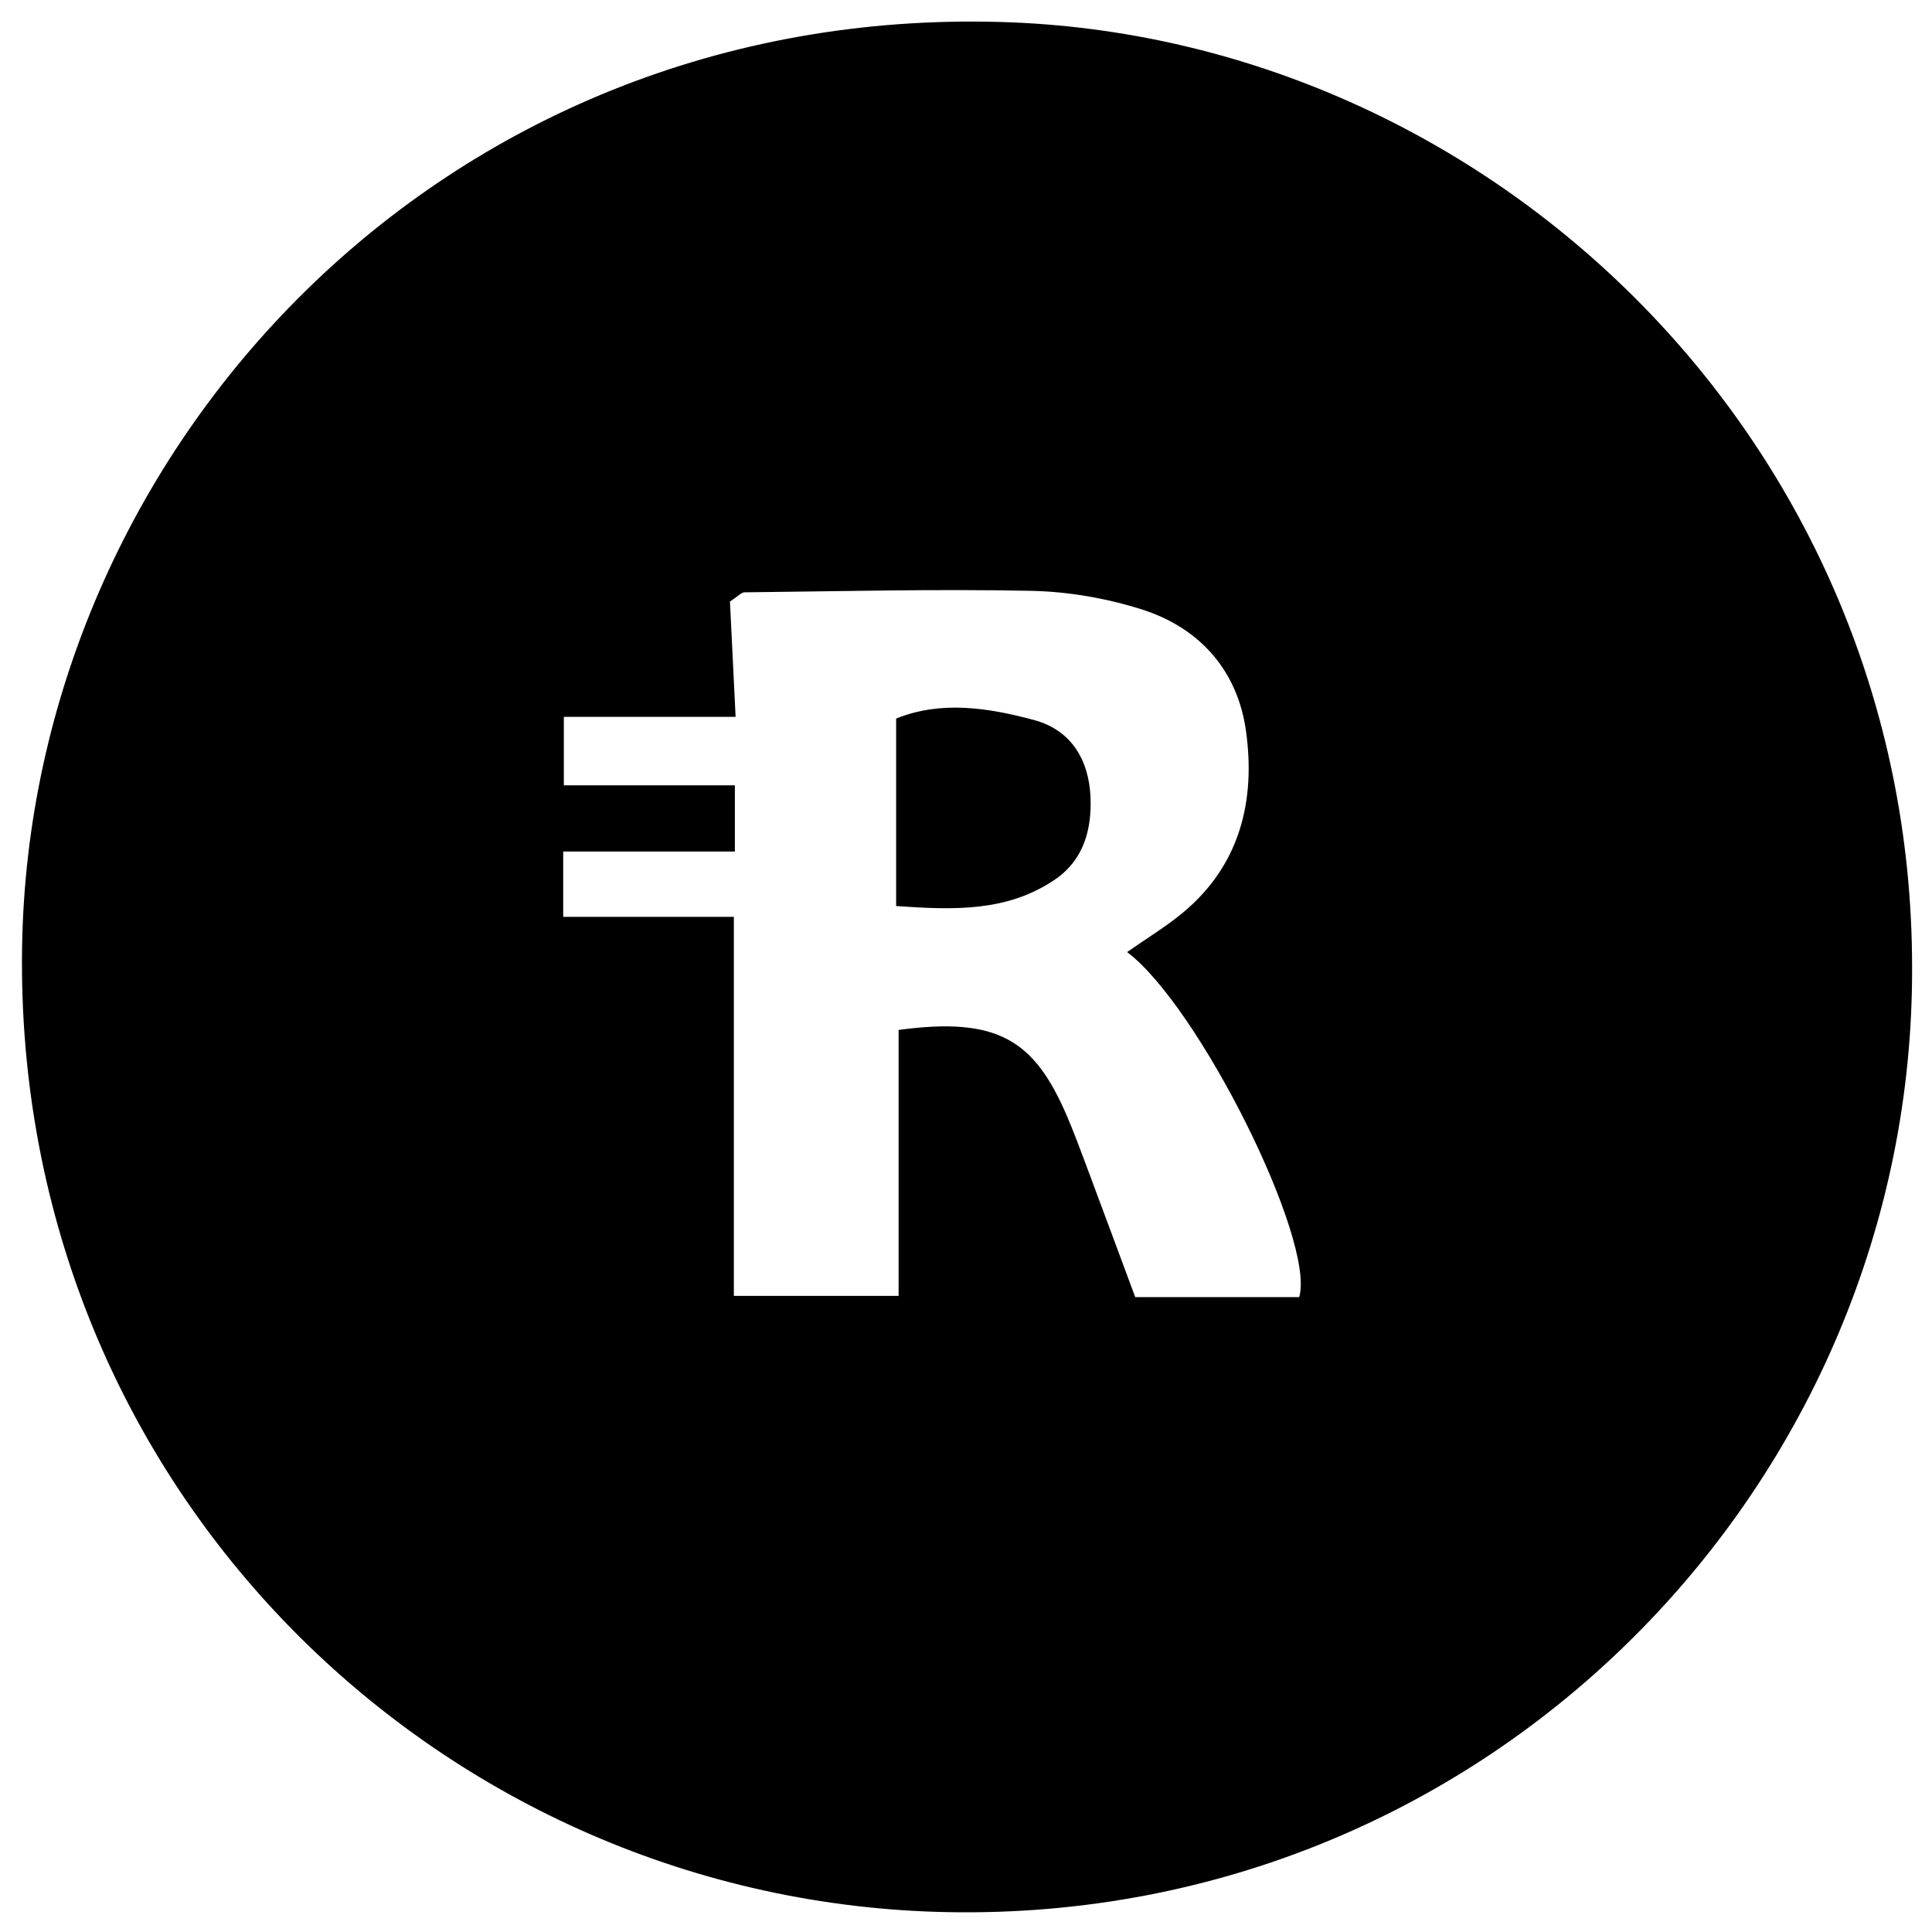 <?xml version="1.0" encoding="iso-8859-1"?>
<!-- Generator: Adobe Illustrator 19.0.0, SVG Export Plug-In . SVG Version: 6.00 Build 0)  -->
<svg version="1.1" id="Layer_1" xmlns="http://www.w3.org/2000/svg" xmlns:xlink="http://www.w3.org/1999/xlink" x="0px" y="0px"
	 viewBox="0 0 2000 2000" style="enable-background:new 0 0 2000 2000;" xml:space="preserve">
<path d="M1979.39,1001.142c1.87,532.5-435.408,988.13-997.099,978.319c-522.153-9.119-967.903-435.521-959.438-998.411
	C30.595,466.19,456.099,6.039,1036.254,22.762C1542.019,37.34,1979.347,457.096,1979.39,1001.142z M1166.766,985.599
	c21.233-14.879,40.697-26.586,57.944-40.955c59.318-49.42,75.187-116.38,65.094-188.275
	c-8.714-62.073-47.777-106.462-107.781-125.489c-36.694-11.636-76.305-18.478-114.772-19.26
	c-98.821-2.01-197.736,0.503-296.609,1.558c-3.195,0.034-6.349,3.879-14.992,9.513c1.78,36.358,3.71,75.787,5.845,119.383
	c-60.977,0-117.694,0-177.814,0c0,24.506,0,44.853,0,70.865c60.508,0,118.498,0,177.049,0c0,25.116,0,44.565,0,68.538
	c-60.551,0-118.384,0-177.701,0c0,24.004,0,43.369,0,67.649c60.794,0,118.706,0,176.66,0c0,133.705,0,262.479,0,392.382
	c58.076,0,112.915,0,170.557,0c0-94.424,0-185.106,0-275.32c102.843-13.934,140.534,10.615,174.231,89.073
	c6.933,16.143,13.064,32.641,19.225,49.102c17.523,46.822,34.87,93.71,51.475,138.391c59.545,0,115.076,0,169.773,0
	C1361.926,1283.82,1240.741,1041.058,1166.766,985.599z M1091.322,911.051c31.172-20.822,38.993-53.572,37.548-86.17
	c-1.636-36.93-18.88-68.923-58.622-79.57c-47.78-12.8-96.107-20.199-142.556-1.473c0,65.356,0,128.511,0,194.093
	C986.865,942,1041.658,944.226,1091.322,911.051z"/>
</svg>
